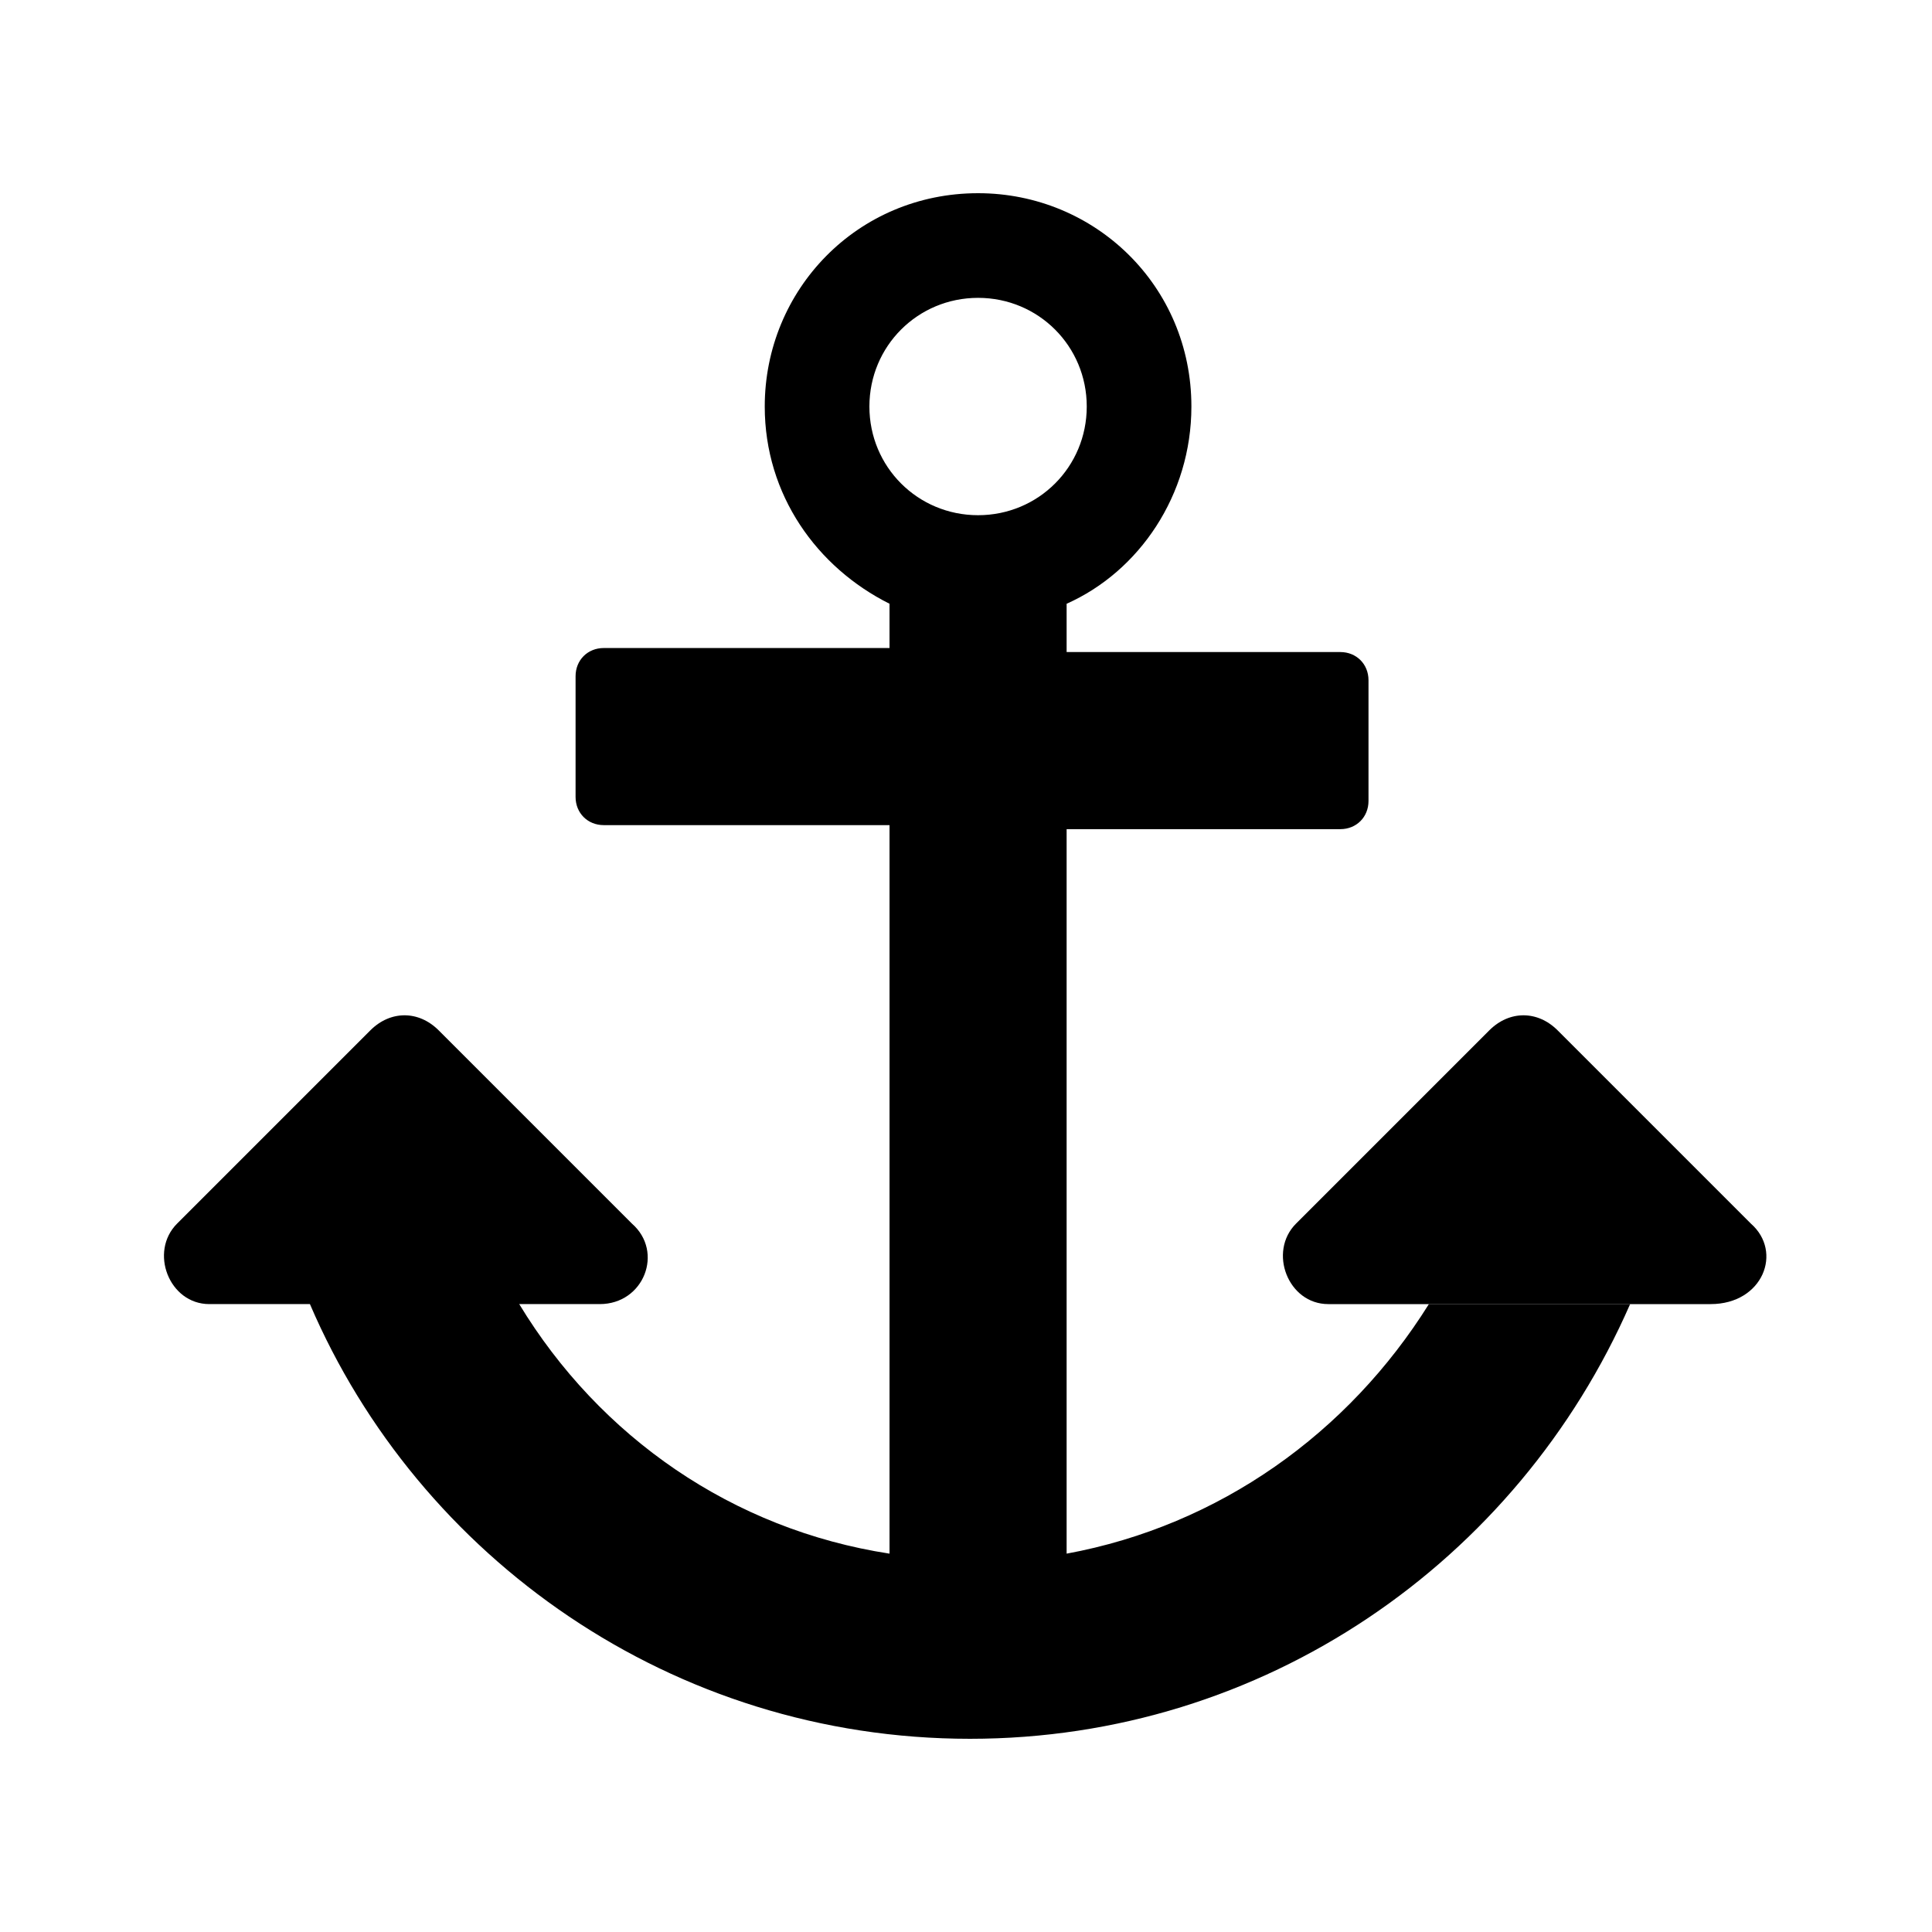 <?xml version="1.0" encoding="utf-8"?>
<!-- Generator: Adobe Illustrator 25.2.1, SVG Export Plug-In . SVG Version: 6.00 Build 0)  -->
<svg version="1.1" xmlns="http://www.w3.org/2000/svg" xmlns:xlink="http://www.w3.org/1999/xlink" x="0px" y="0px"
	 viewBox="0 0 48 48" style="enable-background:new 0 0 48 48;" xml:space="preserve">
<style type="text/css">
	.st0{fill:none;}
	.st1{clip-path:url(#SVGID_2_);}
	.st2{fill:none;stroke:#000000;stroke-width:0.25;stroke-miterlimit:10;}
	.st3{display:none;}
	.st4{display:inline;opacity:0.2;fill:none;stroke:#7C7C7C;stroke-miterlimit:10;}
	.st5{display:inline;opacity:0.4;}
	.st6{opacity:0.4;}
	.st7{clip-path:url(#SVGID_10_);fill:none;stroke:#7C7C7C;stroke-width:0.25;stroke-miterlimit:10;}
	.st8{clip-path:url(#SVGID_10_);}
	.st9{fill:#7C7C7C;}
	.st10{clip-path:url(#SVGID_12_);fill:none;stroke:#7C7C7C;stroke-width:0.25;stroke-miterlimit:10;}
	.st11{clip-path:url(#SVGID_12_);}
	.st12{clip-path:url(#SVGID_14_);fill:none;stroke:#7C7C7C;stroke-width:0.25;stroke-miterlimit:10;}
	.st13{clip-path:url(#SVGID_14_);}
	.st14{clip-path:url(#SVGID_16_);fill:none;stroke:#7C7C7C;stroke-width:0.25;stroke-miterlimit:10;}
	.st15{clip-path:url(#SVGID_16_);}
	.st16{clip-path:url(#SVGID_18_);fill:none;stroke:#7C7C7C;stroke-width:0.25;stroke-miterlimit:10;}
	.st17{clip-path:url(#SVGID_18_);}
	.st18{clip-path:url(#SVGID_20_);fill:none;stroke:#7C7C7C;stroke-width:0.25;stroke-miterlimit:10;}
	.st19{clip-path:url(#SVGID_20_);}
	.st20{clip-path:url(#SVGID_22_);fill:none;stroke:#7C7C7C;stroke-width:0.25;stroke-miterlimit:10;}
	.st21{clip-path:url(#SVGID_22_);}
	.st22{clip-path:url(#SVGID_24_);fill:none;stroke:#7C7C7C;stroke-width:0.25;stroke-miterlimit:10;}
	.st23{clip-path:url(#SVGID_24_);}
	.st24{clip-path:url(#SVGID_26_);fill:none;stroke:#7C7C7C;stroke-width:0.25;stroke-miterlimit:10;}
	.st25{clip-path:url(#SVGID_26_);}
	.st26{clip-path:url(#SVGID_28_);fill:none;stroke:#7C7C7C;stroke-width:0.25;stroke-miterlimit:10;}
	.st27{clip-path:url(#SVGID_28_);}
	.st28{clip-path:url(#SVGID_30_);fill:none;stroke:#7C7C7C;stroke-width:0.25;stroke-miterlimit:10;}
	.st29{clip-path:url(#SVGID_30_);}
	.st30{clip-path:url(#SVGID_32_);fill:none;stroke:#7C7C7C;stroke-width:0.25;stroke-miterlimit:10;}
	.st31{clip-path:url(#SVGID_32_);}
	.st32{clip-path:url(#SVGID_34_);fill:none;stroke:#7C7C7C;stroke-width:0.25;stroke-miterlimit:10;}
	.st33{clip-path:url(#SVGID_34_);}
	.st34{clip-path:url(#SVGID_36_);fill:none;stroke:#7C7C7C;stroke-width:0.25;stroke-miterlimit:10;}
	.st35{clip-path:url(#SVGID_36_);}
	.st36{clip-path:url(#SVGID_38_);fill:none;stroke:#7C7C7C;stroke-width:0.25;stroke-miterlimit:10;}
	.st37{clip-path:url(#SVGID_38_);}
	.st38{clip-path:url(#SVGID_40_);fill:none;stroke:#7C7C7C;stroke-width:0.25;stroke-miterlimit:10;}
	.st39{clip-path:url(#SVGID_40_);}
	.st40{clip-path:url(#SVGID_42_);fill:none;stroke:#7C7C7C;stroke-width:0.25;stroke-miterlimit:10;}
	.st41{clip-path:url(#SVGID_42_);}
	.st42{clip-path:url(#SVGID_44_);fill:none;stroke:#7C7C7C;stroke-width:0.25;stroke-miterlimit:10;}
	.st43{clip-path:url(#SVGID_44_);}
	.st44{clip-path:url(#SVGID_46_);fill:none;stroke:#7C7C7C;stroke-width:0.25;stroke-miterlimit:10;}
	.st45{clip-path:url(#SVGID_46_);}
	.st46{clip-path:url(#SVGID_48_);fill:none;stroke:#7C7C7C;stroke-width:0.25;stroke-miterlimit:10;}
	.st47{clip-path:url(#SVGID_48_);}
	.st48{clip-path:url(#SVGID_50_);fill:none;stroke:#7C7C7C;stroke-width:0.25;stroke-miterlimit:10;}
	.st49{clip-path:url(#SVGID_50_);}
	.st50{clip-path:url(#SVGID_52_);fill:none;stroke:#7C7C7C;stroke-width:0.25;stroke-miterlimit:10;}
	.st51{clip-path:url(#SVGID_52_);}
	.st52{clip-path:url(#SVGID_54_);fill:none;stroke:#7C7C7C;stroke-width:0.25;stroke-miterlimit:10;}
	.st53{clip-path:url(#SVGID_54_);}
	.st54{clip-path:url(#SVGID_56_);fill:none;stroke:#7C7C7C;stroke-width:0.25;stroke-miterlimit:10;}
	.st55{clip-path:url(#SVGID_56_);}
	.st56{clip-path:url(#SVGID_58_);fill:none;stroke:#7C7C7C;stroke-width:0.25;stroke-miterlimit:10;}
	.st57{clip-path:url(#SVGID_58_);}
	.st58{clip-path:url(#SVGID_60_);fill:none;stroke:#7C7C7C;stroke-width:0.25;stroke-miterlimit:10;}
	.st59{clip-path:url(#SVGID_60_);}
	.st60{clip-path:url(#SVGID_62_);fill:none;stroke:#7C7C7C;stroke-width:0.25;stroke-miterlimit:10;}
	.st61{clip-path:url(#SVGID_62_);}
	.st62{clip-path:url(#SVGID_64_);fill:none;stroke:#7C7C7C;stroke-width:0.25;stroke-miterlimit:10;}
	.st63{clip-path:url(#SVGID_64_);}
	.st64{clip-path:url(#SVGID_66_);fill:none;stroke:#7C7C7C;stroke-width:0.25;stroke-miterlimit:10;}
	.st65{clip-path:url(#SVGID_66_);}
	.st66{clip-path:url(#SVGID_68_);fill:none;stroke:#7C7C7C;stroke-width:0.25;stroke-miterlimit:10;}
	.st67{clip-path:url(#SVGID_68_);}
	.st68{clip-path:url(#SVGID_70_);fill:none;stroke:#7C7C7C;stroke-width:0.25;stroke-miterlimit:10;}
	.st69{clip-path:url(#SVGID_70_);}
	.st70{clip-path:url(#SVGID_72_);fill:none;stroke:#7C7C7C;stroke-width:0.25;stroke-miterlimit:10;}
	.st71{clip-path:url(#SVGID_72_);}
	.st72{clip-path:url(#SVGID_74_);fill:none;stroke:#7C7C7C;stroke-width:0.25;stroke-miterlimit:10;}
	.st73{clip-path:url(#SVGID_74_);}
	.st74{clip-path:url(#SVGID_76_);fill:none;stroke:#7C7C7C;stroke-width:0.25;stroke-miterlimit:10;}
	.st75{clip-path:url(#SVGID_76_);}
	.st76{clip-path:url(#SVGID_78_);fill:none;stroke:#7C7C7C;stroke-width:0.25;stroke-miterlimit:10;}
	.st77{clip-path:url(#SVGID_78_);}
	.st78{clip-path:url(#SVGID_80_);fill:none;stroke:#7C7C7C;stroke-width:0.25;stroke-miterlimit:10;}
	.st79{clip-path:url(#SVGID_80_);}
	.st80{clip-path:url(#SVGID_82_);fill:none;stroke:#7C7C7C;stroke-width:0.25;stroke-miterlimit:10;}
	.st81{clip-path:url(#SVGID_82_);}
	.st82{clip-path:url(#SVGID_84_);fill:none;stroke:#7C7C7C;stroke-width:0.25;stroke-miterlimit:10;}
	.st83{clip-path:url(#SVGID_84_);}
	.st84{clip-path:url(#SVGID_86_);fill:none;stroke:#7C7C7C;stroke-width:0.25;stroke-miterlimit:10;}
	.st85{clip-path:url(#SVGID_86_);}
	.st86{clip-path:url(#SVGID_88_);fill:none;stroke:#7C7C7C;stroke-width:0.25;stroke-miterlimit:10;}
	.st87{clip-path:url(#SVGID_88_);}
	.st88{clip-path:url(#SVGID_90_);fill:none;stroke:#7C7C7C;stroke-width:0.25;stroke-miterlimit:10;}
	.st89{clip-path:url(#SVGID_90_);}
	.st90{clip-path:url(#SVGID_92_);fill:none;stroke:#7C7C7C;stroke-width:0.25;stroke-miterlimit:10;}
	.st91{clip-path:url(#SVGID_92_);}
	.st92{clip-path:url(#SVGID_94_);fill:none;stroke:#7C7C7C;stroke-width:0.25;stroke-miterlimit:10;}
	.st93{clip-path:url(#SVGID_94_);}
	.st94{clip-path:url(#SVGID_96_);fill:none;stroke:#7C7C7C;stroke-width:0.25;stroke-miterlimit:10;}
	.st95{clip-path:url(#SVGID_96_);}
	.st96{clip-path:url(#SVGID_98_);fill:none;stroke:#7C7C7C;stroke-width:0.25;stroke-miterlimit:10;}
	.st97{clip-path:url(#SVGID_98_);}
	.st98{clip-path:url(#SVGID_100_);fill:none;stroke:#7C7C7C;stroke-width:0.25;stroke-miterlimit:10;}
	.st99{clip-path:url(#SVGID_100_);}
	.st100{clip-path:url(#SVGID_102_);fill:none;stroke:#7C7C7C;stroke-width:0.25;stroke-miterlimit:10;}
	.st101{clip-path:url(#SVGID_102_);}
	.st102{clip-path:url(#SVGID_104_);fill:none;stroke:#7C7C7C;stroke-width:0.25;stroke-miterlimit:10;}
	.st103{clip-path:url(#SVGID_104_);}
	.st104{clip-path:url(#SVGID_106_);fill:none;stroke:#7C7C7C;stroke-width:0.25;stroke-miterlimit:10;}
	.st105{clip-path:url(#SVGID_106_);}
	.st106{clip-path:url(#SVGID_108_);fill:none;stroke:#7C7C7C;stroke-width:0.25;stroke-miterlimit:10;}
	.st107{clip-path:url(#SVGID_108_);}
	.st108{clip-path:url(#SVGID_110_);fill:none;stroke:#7C7C7C;stroke-width:0.25;stroke-miterlimit:10;}
	.st109{clip-path:url(#SVGID_110_);}
	.st110{clip-path:url(#SVGID_112_);fill:none;stroke:#7C7C7C;stroke-width:0.25;stroke-miterlimit:10;}
	.st111{clip-path:url(#SVGID_112_);}
	.st112{clip-path:url(#SVGID_114_);fill:none;stroke:#7C7C7C;stroke-width:0.25;stroke-miterlimit:10;}
	.st113{clip-path:url(#SVGID_114_);}
	.st114{clip-path:url(#SVGID_116_);fill:none;stroke:#7C7C7C;stroke-width:0.25;stroke-miterlimit:10;}
	.st115{clip-path:url(#SVGID_116_);}
	.st116{clip-path:url(#SVGID_118_);fill:none;stroke:#7C7C7C;stroke-width:0.25;stroke-miterlimit:10;}
	.st117{clip-path:url(#SVGID_118_);}
	.st118{clip-path:url(#SVGID_120_);fill:none;stroke:#7C7C7C;stroke-width:0.25;stroke-miterlimit:10;}
	.st119{clip-path:url(#SVGID_120_);}
	.st120{clip-path:url(#SVGID_122_);fill:none;stroke:#7C7C7C;stroke-width:0.25;stroke-miterlimit:10;}
	.st121{clip-path:url(#SVGID_122_);}
	.st122{clip-path:url(#SVGID_124_);fill:none;stroke:#7C7C7C;stroke-width:0.25;stroke-miterlimit:10;}
	.st123{clip-path:url(#SVGID_124_);}
	.st124{clip-path:url(#SVGID_126_);fill:none;stroke:#7C7C7C;stroke-width:0.25;stroke-miterlimit:10;}
	.st125{clip-path:url(#SVGID_126_);}
	.st126{clip-path:url(#SVGID_128_);fill:none;stroke:#7C7C7C;stroke-width:0.25;stroke-miterlimit:10;}
	.st127{clip-path:url(#SVGID_128_);}
	.st128{clip-path:url(#SVGID_130_);fill:none;stroke:#7C7C7C;stroke-width:0.25;stroke-miterlimit:10;}
	.st129{clip-path:url(#SVGID_130_);}
	.st130{clip-path:url(#SVGID_132_);fill:none;stroke:#7C7C7C;stroke-width:0.25;stroke-miterlimit:10;}
	.st131{clip-path:url(#SVGID_132_);}
	.st132{clip-path:url(#SVGID_134_);fill:none;stroke:#7C7C7C;stroke-width:0.25;stroke-miterlimit:10;}
	.st133{clip-path:url(#SVGID_134_);}
	.st134{clip-path:url(#SVGID_136_);fill:none;stroke:#7C7C7C;stroke-width:0.25;stroke-miterlimit:10;}
	.st135{clip-path:url(#SVGID_136_);}
	.st136{clip-path:url(#SVGID_138_);fill:none;stroke:#7C7C7C;stroke-width:0.25;stroke-miterlimit:10;}
	.st137{clip-path:url(#SVGID_138_);}
	.st138{clip-path:url(#SVGID_140_);fill:none;stroke:#7C7C7C;stroke-width:0.25;stroke-miterlimit:10;}
	.st139{clip-path:url(#SVGID_140_);}
	.st140{clip-path:url(#SVGID_142_);fill:none;stroke:#7C7C7C;stroke-width:0.25;stroke-miterlimit:10;}
	.st141{clip-path:url(#SVGID_142_);}
	.st142{clip-path:url(#SVGID_144_);fill:none;stroke:#7C7C7C;stroke-width:0.25;stroke-miterlimit:10;}
	.st143{clip-path:url(#SVGID_144_);}
	.st144{clip-path:url(#SVGID_146_);fill:none;stroke:#7C7C7C;stroke-width:0.25;stroke-miterlimit:10;}
	.st145{clip-path:url(#SVGID_146_);}
	.st146{clip-path:url(#SVGID_148_);fill:none;stroke:#7C7C7C;stroke-width:0.25;stroke-miterlimit:10;}
	.st147{clip-path:url(#SVGID_148_);}
	.st148{clip-path:url(#SVGID_150_);fill:none;stroke:#7C7C7C;stroke-width:0.25;stroke-miterlimit:10;}
	.st149{clip-path:url(#SVGID_150_);}
	.st150{clip-path:url(#SVGID_152_);fill:none;stroke:#7C7C7C;stroke-width:0.25;stroke-miterlimit:10;}
	.st151{clip-path:url(#SVGID_152_);}
	.st152{clip-path:url(#SVGID_154_);fill:none;stroke:#7C7C7C;stroke-width:0.25;stroke-miterlimit:10;}
	.st153{clip-path:url(#SVGID_154_);}
	.st154{clip-path:url(#SVGID_156_);fill:none;stroke:#7C7C7C;stroke-width:0.25;stroke-miterlimit:10;}
	.st155{clip-path:url(#SVGID_156_);}
	.st156{clip-path:url(#SVGID_158_);fill:none;stroke:#7C7C7C;stroke-width:0.25;stroke-miterlimit:10;}
	.st157{clip-path:url(#SVGID_158_);}
	.st158{clip-path:url(#SVGID_160_);fill:none;stroke:#7C7C7C;stroke-width:0.25;stroke-miterlimit:10;}
	.st159{clip-path:url(#SVGID_160_);}
	.st160{clip-path:url(#SVGID_162_);fill:none;stroke:#7C7C7C;stroke-width:0.25;stroke-miterlimit:10;}
	.st161{clip-path:url(#SVGID_162_);}
	.st162{clip-path:url(#SVGID_164_);fill:none;stroke:#7C7C7C;stroke-width:0.25;stroke-miterlimit:10;}
	.st163{clip-path:url(#SVGID_164_);}
	.st164{clip-path:url(#SVGID_166_);fill:none;stroke:#7C7C7C;stroke-width:0.25;stroke-miterlimit:10;}
	.st165{clip-path:url(#SVGID_166_);}
	.st166{clip-path:url(#SVGID_168_);fill:none;stroke:#7C7C7C;stroke-width:0.25;stroke-miterlimit:10;}
	.st167{clip-path:url(#SVGID_168_);}
	.st168{clip-path:url(#SVGID_170_);fill:none;stroke:#7C7C7C;stroke-width:0.25;stroke-miterlimit:10;}
	.st169{clip-path:url(#SVGID_170_);}
	.st170{clip-path:url(#SVGID_172_);fill:none;stroke:#7C7C7C;stroke-width:0.25;stroke-miterlimit:10;}
	.st171{clip-path:url(#SVGID_172_);}
	.st172{clip-path:url(#SVGID_174_);fill:none;stroke:#7C7C7C;stroke-width:0.25;stroke-miterlimit:10;}
	.st173{clip-path:url(#SVGID_174_);}
	.st174{clip-path:url(#SVGID_176_);fill:none;stroke:#7C7C7C;stroke-width:0.25;stroke-miterlimit:10;}
	.st175{clip-path:url(#SVGID_176_);}
	.st176{clip-path:url(#SVGID_178_);fill:none;stroke:#7C7C7C;stroke-width:0.25;stroke-miterlimit:10;}
	.st177{clip-path:url(#SVGID_178_);}
	.st178{clip-path:url(#SVGID_180_);fill:none;stroke:#7C7C7C;stroke-width:0.25;stroke-miterlimit:10;}
	.st179{clip-path:url(#SVGID_180_);}
	.st180{clip-path:url(#SVGID_182_);fill:none;stroke:#7C7C7C;stroke-width:0.25;stroke-miterlimit:10;}
	.st181{clip-path:url(#SVGID_182_);}
	.st182{clip-path:url(#SVGID_184_);fill:none;stroke:#7C7C7C;stroke-width:0.25;stroke-miterlimit:10;}
	.st183{clip-path:url(#SVGID_184_);}
	.st184{clip-path:url(#SVGID_186_);fill:none;stroke:#7C7C7C;stroke-width:0.25;stroke-miterlimit:10;}
	.st185{clip-path:url(#SVGID_186_);}
	.st186{clip-path:url(#SVGID_188_);fill:none;stroke:#7C7C7C;stroke-width:0.25;stroke-miterlimit:10;}
	.st187{clip-path:url(#SVGID_188_);}
	.st188{clip-path:url(#SVGID_190_);fill:none;stroke:#7C7C7C;stroke-width:0.25;stroke-miterlimit:10;}
	.st189{clip-path:url(#SVGID_190_);}
	.st190{clip-path:url(#SVGID_192_);fill:none;stroke:#7C7C7C;stroke-width:0.25;stroke-miterlimit:10;}
	.st191{clip-path:url(#SVGID_192_);}
	.st192{clip-path:url(#SVGID_194_);fill:none;stroke:#7C7C7C;stroke-width:0.25;stroke-miterlimit:10;}
	.st193{clip-path:url(#SVGID_194_);}
	.st194{clip-path:url(#SVGID_196_);fill:none;stroke:#7C7C7C;stroke-width:0.25;stroke-miterlimit:10;}
	.st195{clip-path:url(#SVGID_196_);}
	.st196{clip-path:url(#SVGID_198_);fill:none;stroke:#7C7C7C;stroke-width:0.25;stroke-miterlimit:10;}
	.st197{clip-path:url(#SVGID_198_);}
	.st198{clip-path:url(#SVGID_200_);fill:none;stroke:#7C7C7C;stroke-width:0.25;stroke-miterlimit:10;}
	.st199{clip-path:url(#SVGID_200_);}
	.st200{clip-path:url(#SVGID_202_);fill:none;stroke:#7C7C7C;stroke-width:0.25;stroke-miterlimit:10;}
	.st201{clip-path:url(#SVGID_202_);}
	.st202{clip-path:url(#SVGID_204_);fill:none;stroke:#7C7C7C;stroke-width:0.25;stroke-miterlimit:10;}
	.st203{clip-path:url(#SVGID_204_);}
	.st204{clip-path:url(#SVGID_206_);fill:none;stroke:#7C7C7C;stroke-width:0.25;stroke-miterlimit:10;}
	.st205{clip-path:url(#SVGID_206_);}
	.st206{clip-path:url(#SVGID_208_);fill:none;stroke:#7C7C7C;stroke-width:0.25;stroke-miterlimit:10;}
	.st207{clip-path:url(#SVGID_208_);}
	.st208{clip-path:url(#SVGID_210_);fill:none;stroke:#7C7C7C;stroke-width:0.25;stroke-miterlimit:10;}
	.st209{clip-path:url(#SVGID_210_);}
	.st210{clip-path:url(#SVGID_212_);fill:none;stroke:#7C7C7C;stroke-width:0.25;stroke-miterlimit:10;}
	.st211{clip-path:url(#SVGID_212_);}
	.st212{clip-path:url(#SVGID_214_);fill:none;stroke:#7C7C7C;stroke-width:0.25;stroke-miterlimit:10;}
	.st213{clip-path:url(#SVGID_214_);}
	.st214{clip-path:url(#SVGID_216_);fill:none;stroke:#7C7C7C;stroke-width:0.25;stroke-miterlimit:10;}
	.st215{clip-path:url(#SVGID_216_);}
	.st216{clip-path:url(#SVGID_218_);fill:none;stroke:#7C7C7C;stroke-width:0.25;stroke-miterlimit:10;}
	.st217{clip-path:url(#SVGID_218_);}
	.st218{clip-path:url(#SVGID_220_);fill:none;stroke:#7C7C7C;stroke-width:0.25;stroke-miterlimit:10;}
	.st219{clip-path:url(#SVGID_220_);}
	.st220{clip-path:url(#SVGID_222_);fill:none;stroke:#7C7C7C;stroke-width:0.25;stroke-miterlimit:10;}
	.st221{clip-path:url(#SVGID_222_);}
	.st222{clip-path:url(#SVGID_224_);fill:none;stroke:#7C7C7C;stroke-width:0.25;stroke-miterlimit:10;}
	.st223{clip-path:url(#SVGID_224_);}
	.st224{clip-path:url(#SVGID_226_);fill:none;stroke:#7C7C7C;stroke-width:0.25;stroke-miterlimit:10;}
	.st225{clip-path:url(#SVGID_226_);}
	.st226{clip-path:url(#SVGID_228_);fill:none;stroke:#7C7C7C;stroke-width:0.25;stroke-miterlimit:10;}
	.st227{clip-path:url(#SVGID_228_);}
	.st228{clip-path:url(#SVGID_230_);fill:none;stroke:#7C7C7C;stroke-width:0.25;stroke-miterlimit:10;}
	.st229{clip-path:url(#SVGID_230_);}
	.st230{clip-path:url(#SVGID_232_);fill:none;stroke:#7C7C7C;stroke-width:0.25;stroke-miterlimit:10;}
	.st231{clip-path:url(#SVGID_232_);}
	.st232{clip-path:url(#SVGID_234_);fill:none;stroke:#7C7C7C;stroke-width:0.25;stroke-miterlimit:10;}
	.st233{clip-path:url(#SVGID_234_);}
	.st234{clip-path:url(#SVGID_236_);fill:none;stroke:#7C7C7C;stroke-width:0.25;stroke-miterlimit:10;}
	.st235{clip-path:url(#SVGID_236_);}
	.st236{clip-path:url(#SVGID_238_);fill:none;stroke:#7C7C7C;stroke-width:0.25;stroke-miterlimit:10;}
	.st237{clip-path:url(#SVGID_238_);}
	.st238{clip-path:url(#SVGID_240_);fill:none;stroke:#7C7C7C;stroke-width:0.25;stroke-miterlimit:10;}
	.st239{clip-path:url(#SVGID_240_);}
	.st240{clip-path:url(#SVGID_242_);fill:none;stroke:#7C7C7C;stroke-width:0.25;stroke-miterlimit:10;}
	.st241{clip-path:url(#SVGID_242_);}
	.st242{clip-path:url(#SVGID_244_);fill:none;stroke:#7C7C7C;stroke-width:0.25;stroke-miterlimit:10;}
	.st243{clip-path:url(#SVGID_244_);}
	.st244{clip-path:url(#SVGID_246_);fill:none;stroke:#7C7C7C;stroke-width:0.25;stroke-miterlimit:10;}
	.st245{clip-path:url(#SVGID_246_);}
	.st246{clip-path:url(#SVGID_248_);fill:none;stroke:#7C7C7C;stroke-width:0.25;stroke-miterlimit:10;}
	.st247{clip-path:url(#SVGID_248_);}
	.st248{clip-path:url(#SVGID_250_);fill:none;stroke:#7C7C7C;stroke-width:0.25;stroke-miterlimit:10;}
	.st249{clip-path:url(#SVGID_250_);}
	.st250{clip-path:url(#SVGID_252_);fill:none;stroke:#7C7C7C;stroke-width:0.25;stroke-miterlimit:10;}
	.st251{clip-path:url(#SVGID_252_);}
	.st252{clip-path:url(#SVGID_254_);fill:none;stroke:#7C7C7C;stroke-width:0.25;stroke-miterlimit:10;}
	.st253{clip-path:url(#SVGID_254_);}
	.st254{clip-path:url(#SVGID_256_);fill:none;stroke:#7C7C7C;stroke-width:0.25;stroke-miterlimit:10;}
	.st255{clip-path:url(#SVGID_256_);}
	.st256{clip-path:url(#SVGID_258_);fill:none;stroke:#7C7C7C;stroke-width:0.25;stroke-miterlimit:10;}
	.st257{clip-path:url(#SVGID_258_);}
	.st258{clip-path:url(#SVGID_260_);fill:none;stroke:#7C7C7C;stroke-width:0.25;stroke-miterlimit:10;}
	.st259{clip-path:url(#SVGID_260_);}
	.st260{clip-path:url(#SVGID_262_);fill:none;stroke:#7C7C7C;stroke-width:0.25;stroke-miterlimit:10;}
	.st261{clip-path:url(#SVGID_262_);}
	.st262{clip-path:url(#SVGID_264_);fill:none;stroke:#7C7C7C;stroke-width:0.25;stroke-miterlimit:10;}
	.st263{clip-path:url(#SVGID_264_);}
	.st264{fill:#FFFFFF;}
	.st265{clip-path:url(#SVGID_266_);fill:none;stroke:#7C7C7C;stroke-width:0.25;stroke-miterlimit:10;}
	.st266{clip-path:url(#SVGID_266_);}
	.st267{clip-path:url(#SVGID_268_);fill:none;stroke:#7C7C7C;stroke-width:0.25;stroke-miterlimit:10;}
	.st268{clip-path:url(#SVGID_268_);}
	.st269{clip-path:url(#SVGID_270_);fill:none;stroke:#7C7C7C;stroke-width:0.25;stroke-miterlimit:10;}
	.st270{clip-path:url(#SVGID_270_);}
	.st271{clip-path:url(#SVGID_272_);fill:none;stroke:#7C7C7C;stroke-width:0.25;stroke-miterlimit:10;}
	.st272{clip-path:url(#SVGID_272_);}
	.st273{clip-path:url(#SVGID_274_);fill:none;stroke:#7C7C7C;stroke-width:0.25;stroke-miterlimit:10;}
	.st274{clip-path:url(#SVGID_274_);}
	.st275{clip-path:url(#SVGID_276_);fill:none;stroke:#7C7C7C;stroke-width:0.25;stroke-miterlimit:10;}
	.st276{clip-path:url(#SVGID_276_);}
	.st277{clip-path:url(#SVGID_278_);fill:none;stroke:#7C7C7C;stroke-width:0.25;stroke-miterlimit:10;}
	.st278{clip-path:url(#SVGID_278_);}
	.st279{clip-path:url(#SVGID_280_);fill:none;stroke:#7C7C7C;stroke-width:0.25;stroke-miterlimit:10;}
	.st280{clip-path:url(#SVGID_280_);}
	.st281{clip-path:url(#SVGID_282_);fill:none;stroke:#7C7C7C;stroke-width:0.25;stroke-miterlimit:10;}
	.st282{clip-path:url(#SVGID_282_);}
	.st283{clip-path:url(#SVGID_284_);fill:none;stroke:#7C7C7C;stroke-width:0.25;stroke-miterlimit:10;}
	.st284{clip-path:url(#SVGID_284_);}
	.st285{clip-path:url(#SVGID_286_);fill:none;stroke:#7C7C7C;stroke-width:0.25;stroke-miterlimit:10;}
	.st286{clip-path:url(#SVGID_286_);}
	.st287{clip-path:url(#SVGID_288_);fill:none;stroke:#7C7C7C;stroke-width:0.25;stroke-miterlimit:10;}
	.st288{clip-path:url(#SVGID_288_);}
	.st289{clip-path:url(#SVGID_290_);fill:none;stroke:#7C7C7C;stroke-width:0.25;stroke-miterlimit:10;}
	.st290{clip-path:url(#SVGID_290_);}
	.st291{clip-path:url(#SVGID_292_);fill:none;stroke:#7C7C7C;stroke-width:0.25;stroke-miterlimit:10;}
	.st292{clip-path:url(#SVGID_292_);}
	.st293{clip-path:url(#SVGID_294_);fill:none;stroke:#7C7C7C;stroke-width:0.25;stroke-miterlimit:10;}
	.st294{clip-path:url(#SVGID_294_);}
	.st295{clip-path:url(#SVGID_296_);fill:none;stroke:#7C7C7C;stroke-width:0.25;stroke-miterlimit:10;}
	.st296{clip-path:url(#SVGID_296_);}
	.st297{clip-path:url(#SVGID_298_);fill:none;stroke:#7C7C7C;stroke-width:0.25;stroke-miterlimit:10;}
	.st298{clip-path:url(#SVGID_298_);}
	.st299{clip-path:url(#SVGID_300_);fill:none;stroke:#7C7C7C;stroke-width:0.25;stroke-miterlimit:10;}
	.st300{clip-path:url(#SVGID_300_);}
	.st301{clip-path:url(#SVGID_302_);fill:none;stroke:#7C7C7C;stroke-width:0.25;stroke-miterlimit:10;}
	.st302{clip-path:url(#SVGID_302_);}
	.st303{clip-path:url(#SVGID_304_);fill:none;stroke:#7C7C7C;stroke-width:0.25;stroke-miterlimit:10;}
	.st304{clip-path:url(#SVGID_304_);}
	.st305{clip-path:url(#SVGID_306_);fill:none;stroke:#7C7C7C;stroke-width:0.25;stroke-miterlimit:10;}
	.st306{clip-path:url(#SVGID_306_);}
	.st307{clip-path:url(#SVGID_308_);fill:none;stroke:#7C7C7C;stroke-width:0.25;stroke-miterlimit:10;}
	.st308{clip-path:url(#SVGID_308_);}
	.st309{clip-path:url(#SVGID_310_);fill:none;stroke:#7C7C7C;stroke-width:0.25;stroke-miterlimit:10;}
	.st310{clip-path:url(#SVGID_310_);}
	.st311{clip-path:url(#SVGID_312_);fill:none;stroke:#7C7C7C;stroke-width:0.25;stroke-miterlimit:10;}
	.st312{clip-path:url(#SVGID_312_);}
	.st313{clip-path:url(#SVGID_314_);fill:none;stroke:#7C7C7C;stroke-width:0.25;stroke-miterlimit:10;}
	.st314{clip-path:url(#SVGID_314_);}
	.st315{clip-path:url(#SVGID_316_);fill:none;stroke:#7C7C7C;stroke-width:0.25;stroke-miterlimit:10;}
	.st316{clip-path:url(#SVGID_316_);}
	.st317{clip-path:url(#SVGID_318_);fill:none;stroke:#7C7C7C;stroke-width:0.25;stroke-miterlimit:10;}
	.st318{clip-path:url(#SVGID_318_);}
	.st319{clip-path:url(#SVGID_320_);fill:none;stroke:#7C7C7C;stroke-width:0.25;stroke-miterlimit:10;}
	.st320{clip-path:url(#SVGID_320_);}
	.st321{clip-path:url(#SVGID_322_);fill:none;stroke:#7C7C7C;stroke-width:0.25;stroke-miterlimit:10;}
	.st322{clip-path:url(#SVGID_322_);}
	.st323{clip-path:url(#SVGID_324_);fill:none;stroke:#7C7C7C;stroke-width:0.25;stroke-miterlimit:10;}
	.st324{clip-path:url(#SVGID_324_);}
	.st325{clip-path:url(#SVGID_326_);fill:none;stroke:#7C7C7C;stroke-width:0.25;stroke-miterlimit:10;}
	.st326{clip-path:url(#SVGID_326_);}
	.st327{clip-path:url(#SVGID_328_);fill:none;stroke:#7C7C7C;stroke-width:0.25;stroke-miterlimit:10;}
	.st328{clip-path:url(#SVGID_328_);}
	.st329{clip-path:url(#SVGID_330_);fill:none;stroke:#7C7C7C;stroke-width:0.25;stroke-miterlimit:10;}
	.st330{clip-path:url(#SVGID_330_);}
	.st331{clip-path:url(#SVGID_332_);fill:none;stroke:#7C7C7C;stroke-width:0.25;stroke-miterlimit:10;}
	.st332{clip-path:url(#SVGID_332_);}
	.st333{clip-path:url(#SVGID_334_);fill:none;stroke:#7C7C7C;stroke-width:0.25;stroke-miterlimit:10;}
	.st334{clip-path:url(#SVGID_334_);}
	.st335{opacity:0.2;fill:none;stroke:#7C7C7C;stroke-miterlimit:10;}
	.st336{clip-path:url(#SVGID_336_);fill:none;stroke:#7C7C7C;stroke-width:0.25;stroke-miterlimit:10;}
	.st337{clip-path:url(#SVGID_336_);}
	.st338{clip-path:url(#SVGID_338_);fill:none;stroke:#7C7C7C;stroke-width:0.25;stroke-miterlimit:10;}
	.st339{clip-path:url(#SVGID_338_);}
	.st340{clip-path:url(#SVGID_340_);fill:none;stroke:#7C7C7C;stroke-width:0.25;stroke-miterlimit:10;}
	.st341{clip-path:url(#SVGID_340_);}
	.st342{clip-path:url(#SVGID_342_);fill:none;stroke:#7C7C7C;stroke-width:0.25;stroke-miterlimit:10;}
	.st343{clip-path:url(#SVGID_342_);}
	.st344{clip-path:url(#SVGID_344_);fill:none;stroke:#7C7C7C;stroke-width:0.25;stroke-miterlimit:10;}
	.st345{clip-path:url(#SVGID_344_);}
	.st346{clip-path:url(#SVGID_346_);fill:none;stroke:#7C7C7C;stroke-width:0.25;stroke-miterlimit:10;}
	.st347{clip-path:url(#SVGID_346_);}
	.st348{clip-path:url(#SVGID_348_);fill:none;stroke:#7C7C7C;stroke-width:0.25;stroke-miterlimit:10;}
	.st349{clip-path:url(#SVGID_348_);}
	.st350{clip-path:url(#SVGID_350_);fill:none;stroke:#7C7C7C;stroke-width:0.25;stroke-miterlimit:10;}
	.st351{clip-path:url(#SVGID_350_);}
	.st352{enable-background:new    ;}
	.st353{clip-path:url(#SVGID_352_);}
	.st354{clip-path:url(#SVGID_354_);}
	.st355{clip-path:url(#SVGID_356_);}
	.st356{clip-path:url(#SVGID_358_);}
	.st357{clip-path:url(#SVGID_360_);}
	.st358{clip-path:url(#SVGID_362_);}
	.st359{clip-path:url(#SVGID_364_);}
	.st360{clip-path:url(#SVGID_366_);}
	.st361{clip-path:url(#SVGID_368_);}
	.st362{clip-path:url(#SVGID_370_);}
</style>
<symbol  id="material_x5F_system_x5F_icon_x5F_border" viewBox="0 -48 48 48">
	<rect y="-48" class="st0" width="48" height="48"/>
</symbol>
<symbol  id="material_x5F_system_x5F_icon_x5F_grid" viewBox="0 -48 48 48">
	<g>
		<defs>
			<rect id="SVGID_1_" x="0" y="-48" width="48" height="48"/>
		</defs>
		<clipPath id="SVGID_2_">
			<use xlink:href="#SVGID_1_"  style="overflow:visible;"/>
		</clipPath>
		<g class="st1">
			<g>
				<line class="st2" x1="2" y1="-48" x2="2" y2="0"/>
				<line class="st2" x1="4" y1="-48" x2="4" y2="0"/>
				<line class="st2" x1="6" y1="-48" x2="6" y2="0"/>
				<line class="st2" x1="8" y1="-48" x2="8" y2="0"/>
				<line class="st2" x1="10" y1="-48" x2="10" y2="0"/>
				<line class="st2" x1="12" y1="-48" x2="12" y2="0"/>
				<line class="st2" x1="14" y1="-48" x2="14" y2="0"/>
				<line class="st2" x1="16" y1="-48" x2="16" y2="0"/>
				<line class="st2" x1="18" y1="-48" x2="18" y2="0"/>
				<line class="st2" x1="20" y1="-48" x2="20" y2="0"/>
				<line class="st2" x1="22" y1="-48" x2="22" y2="0"/>
				<line class="st2" x1="24" y1="-48" x2="24" y2="0"/>
				<line class="st2" x1="26" y1="-48" x2="26" y2="0"/>
				<line class="st2" x1="28" y1="-48" x2="28" y2="0"/>
				<line class="st2" x1="30" y1="-48" x2="30" y2="0"/>
				<line class="st2" x1="32" y1="-48" x2="32" y2="0"/>
				<line class="st2" x1="34" y1="-48" x2="34" y2="0"/>
				<line class="st2" x1="36" y1="-48" x2="36" y2="0"/>
				<line class="st2" x1="38" y1="-48" x2="38" y2="0"/>
				<line class="st2" x1="40" y1="-48" x2="40" y2="0"/>
				<line class="st2" x1="42" y1="-48" x2="42" y2="0"/>
				<line class="st2" x1="44" y1="-48" x2="44" y2="0"/>
				<line class="st2" x1="46" y1="-48" x2="46" y2="0"/>
			</g>
			<g>
				<line class="st2" x1="0" y1="-2" x2="48" y2="-2"/>
				<line class="st2" x1="0" y1="-4" x2="48" y2="-4"/>
				<line class="st2" x1="0" y1="-6" x2="48" y2="-6"/>
				<line class="st2" x1="0" y1="-8" x2="48" y2="-8"/>
				<line class="st2" x1="0" y1="-10" x2="48" y2="-10"/>
				<line class="st2" x1="0" y1="-12" x2="48" y2="-12"/>
				<line class="st2" x1="0" y1="-14" x2="48" y2="-14"/>
				<line class="st2" x1="0" y1="-16" x2="48" y2="-16"/>
				<line class="st2" x1="0" y1="-18" x2="48" y2="-18"/>
				<line class="st2" x1="0" y1="-20" x2="48" y2="-20"/>
				<line class="st2" x1="0" y1="-22" x2="48" y2="-22"/>
				<line class="st2" x1="0" y1="-24" x2="48" y2="-24"/>
				<line class="st2" x1="0" y1="-26" x2="48" y2="-26"/>
				<line class="st2" x1="0" y1="-28" x2="48" y2="-28"/>
				<line class="st2" x1="0" y1="-30" x2="48" y2="-30"/>
				<line class="st2" x1="0" y1="-32" x2="48" y2="-32"/>
				<line class="st2" x1="0" y1="-34" x2="48" y2="-34"/>
				<line class="st2" x1="0" y1="-36" x2="48" y2="-36"/>
				<line class="st2" x1="0" y1="-38" x2="48" y2="-38"/>
				<line class="st2" x1="0" y1="-40" x2="48" y2="-40"/>
				<line class="st2" x1="0" y1="-42" x2="48" y2="-42"/>
				<line class="st2" x1="0" y1="-44" x2="48" y2="-44"/>
				<line class="st2" x1="0" y1="-46" x2="48" y2="-46"/>
			</g>
			<g>
				<path d="M47.8-0.2v-47.5H0.2v47.5H47.8 M48,0H0v-48h48V0L48,0z"/>
			</g>
		</g>
	</g>
</symbol>
<g id="Layer_1">
	<g id="material_x5F_system_x5F_icon_x5F_keylines">
	</g>
	<g class="st3">
		<circle id="circle_171_" class="st4" cx="24.2" cy="24" r="20"/>
		
			<use xlink:href="#material_x5F_system_x5F_icon_x5F_grid"  width="48" height="48" id="XMLID_510_" x="0" y="-48" transform="matrix(1 0 0 -1 0.152 3.141597e-04)" style="display:inline;overflow:visible;opacity:0.15;"/>
		<g class="st5">
			<defs>
				<rect id="SVGID_337_" x="0.2" y="0" class="st6" width="48" height="48"/>
			</defs>
			<clipPath id="SVGID_10_">
				<use xlink:href="#SVGID_337_"  style="overflow:visible;"/>
			</clipPath>
			<line class="st7" x1="24.2" y1="0" x2="24.2" y2="48"/>
			<line class="st7" x1="48.2" y1="24" x2="0.2" y2="24"/>
			<line class="st7" x1="48.2" y1="16" x2="0.2" y2="16"/>
			<line class="st7" x1="48.2" y1="32" x2="0.2" y2="32"/>
			<line class="st7" x1="32.2" y1="48" x2="32.2" y2="0"/>
			<line class="st7" x1="16.2" y1="48" x2="16.2" y2="0"/>
			<line class="st7" x1="47.9" y1="0.2" x2="0.4" y2="47.7"/>
			<line class="st7" x1="0.4" y1="0.2" x2="47.9" y2="47.7"/>
			<path class="st7" d="M24.2,14c-5.5,0-10,4.5-10,10c0,5.5,4.5,10,10,10c5.5,0,10-4.5,10-10C34.2,18.5,29.7,14,24.2,14z"/>
			<path class="st7" d="M24.2,4c-11.1,0-20,8.9-20,20c0,11.1,8.9,20,20,20c11.1,0,20-8.9,20-20C44.2,12.9,35.2,4,24.2,4z"/>
			<path class="st7" d="M38.2,6h-28c-2.2,0-4,1.8-4,4v28c0,2.2,1.8,4,4,4h28c2.2,0,4-1.8,4-4V10C42.2,7.8,40.4,6,38.2,6z"/>
			<path class="st7" d="M40.2,8h-32c-2.2,0-4,1.8-4,4v24c0,2.2,1.8,4,4,4h32c2.2,0,4-1.8,4-4l0-24C44.2,9.8,42.4,8,40.2,8z"/>
			<path class="st7" d="M40.2,40V8c0-2.2-1.8-4-4-4h-24c-2.2,0-4,1.8-4,4v32c0,2.2,1.8,4,4,4h24C38.4,44,40.2,42.2,40.2,40z"/>
			<g class="st8">
				<path class="st9" d="M47.9,0.2v47.5H0.4V0.2H47.9 M48.2,0h-48v48h48V0L48.2,0z"/>
			</g>
			<use xlink:href="#SVGID_337_"  style="overflow:visible;fill:none;stroke:#7C7C7C;stroke-miterlimit:10;"/>
		</g>
		
			<use xlink:href="#material_x5F_system_x5F_icon_x5F_border"  width="48" height="48" id="XMLID_509_" y="-48" transform="matrix(1 0 0 -1 0.152 -1.605229e-04)" style="display:inline;overflow:visible;"/>
		
			<use xlink:href="#material_x5F_system_x5F_icon_x5F_grid"  width="48" height="48" id="XMLID_508_" x="0" y="-48" transform="matrix(1 0 0 -1 0.152 -1.605229e-04)" style="display:inline;overflow:visible;opacity:0.15;"/>
	</g>
	<polygon points="12.1,43.4 12.1,43.4 12.1,43.4 	"/>
	<g>
		<path d="M26.5,38.6v-18h6.8c0.4,0,0.7-0.3,0.7-0.7v-3c0-0.4-0.3-0.7-0.7-0.7h-6.8V15c1.8-0.8,3.1-2.7,3.1-4.9c0-3-2.4-5.3-5.3-5.3
			c-3,0-5.3,2.4-5.3,5.3c0,2.2,1.3,4,3.1,4.9v1.1H15c-0.4,0-0.7,0.3-0.7,0.7v3c0,0.4,0.3,0.7,0.7,0.7h7.1v18.1
			c-3.9-0.6-7.2-2.9-9.2-6.2l2,0c1.1,0,1.6-1.3,0.8-2l-4.8-4.8c-0.5-0.5-1.2-0.5-1.7,0l-4.8,4.8c-0.7,0.7-0.2,2,0.8,2l2.5,0
			c2.7,6.3,9,10.8,16.4,10.8c7.3,0,13.6-4.4,16.4-10.8h-5C33.5,35.6,30.3,37.9,26.5,38.6z M24.3,7.4c1.5,0,2.7,1.2,2.7,2.7
			c0,1.5-1.2,2.7-2.7,2.7c-1.5,0-2.7-1.2-2.7-2.7C21.6,8.6,22.8,7.4,24.3,7.4z"/>
		<path d="M43.5,30.4l-4.8-4.8c-0.5-0.5-1.2-0.5-1.7,0l-4.8,4.8c-0.7,0.7-0.2,2,0.8,2l9.5,0C43.8,32.4,44.3,31.1,43.5,30.4z"/>
	</g>
</g>
<g id="Layer_3">
</g>
</svg>
